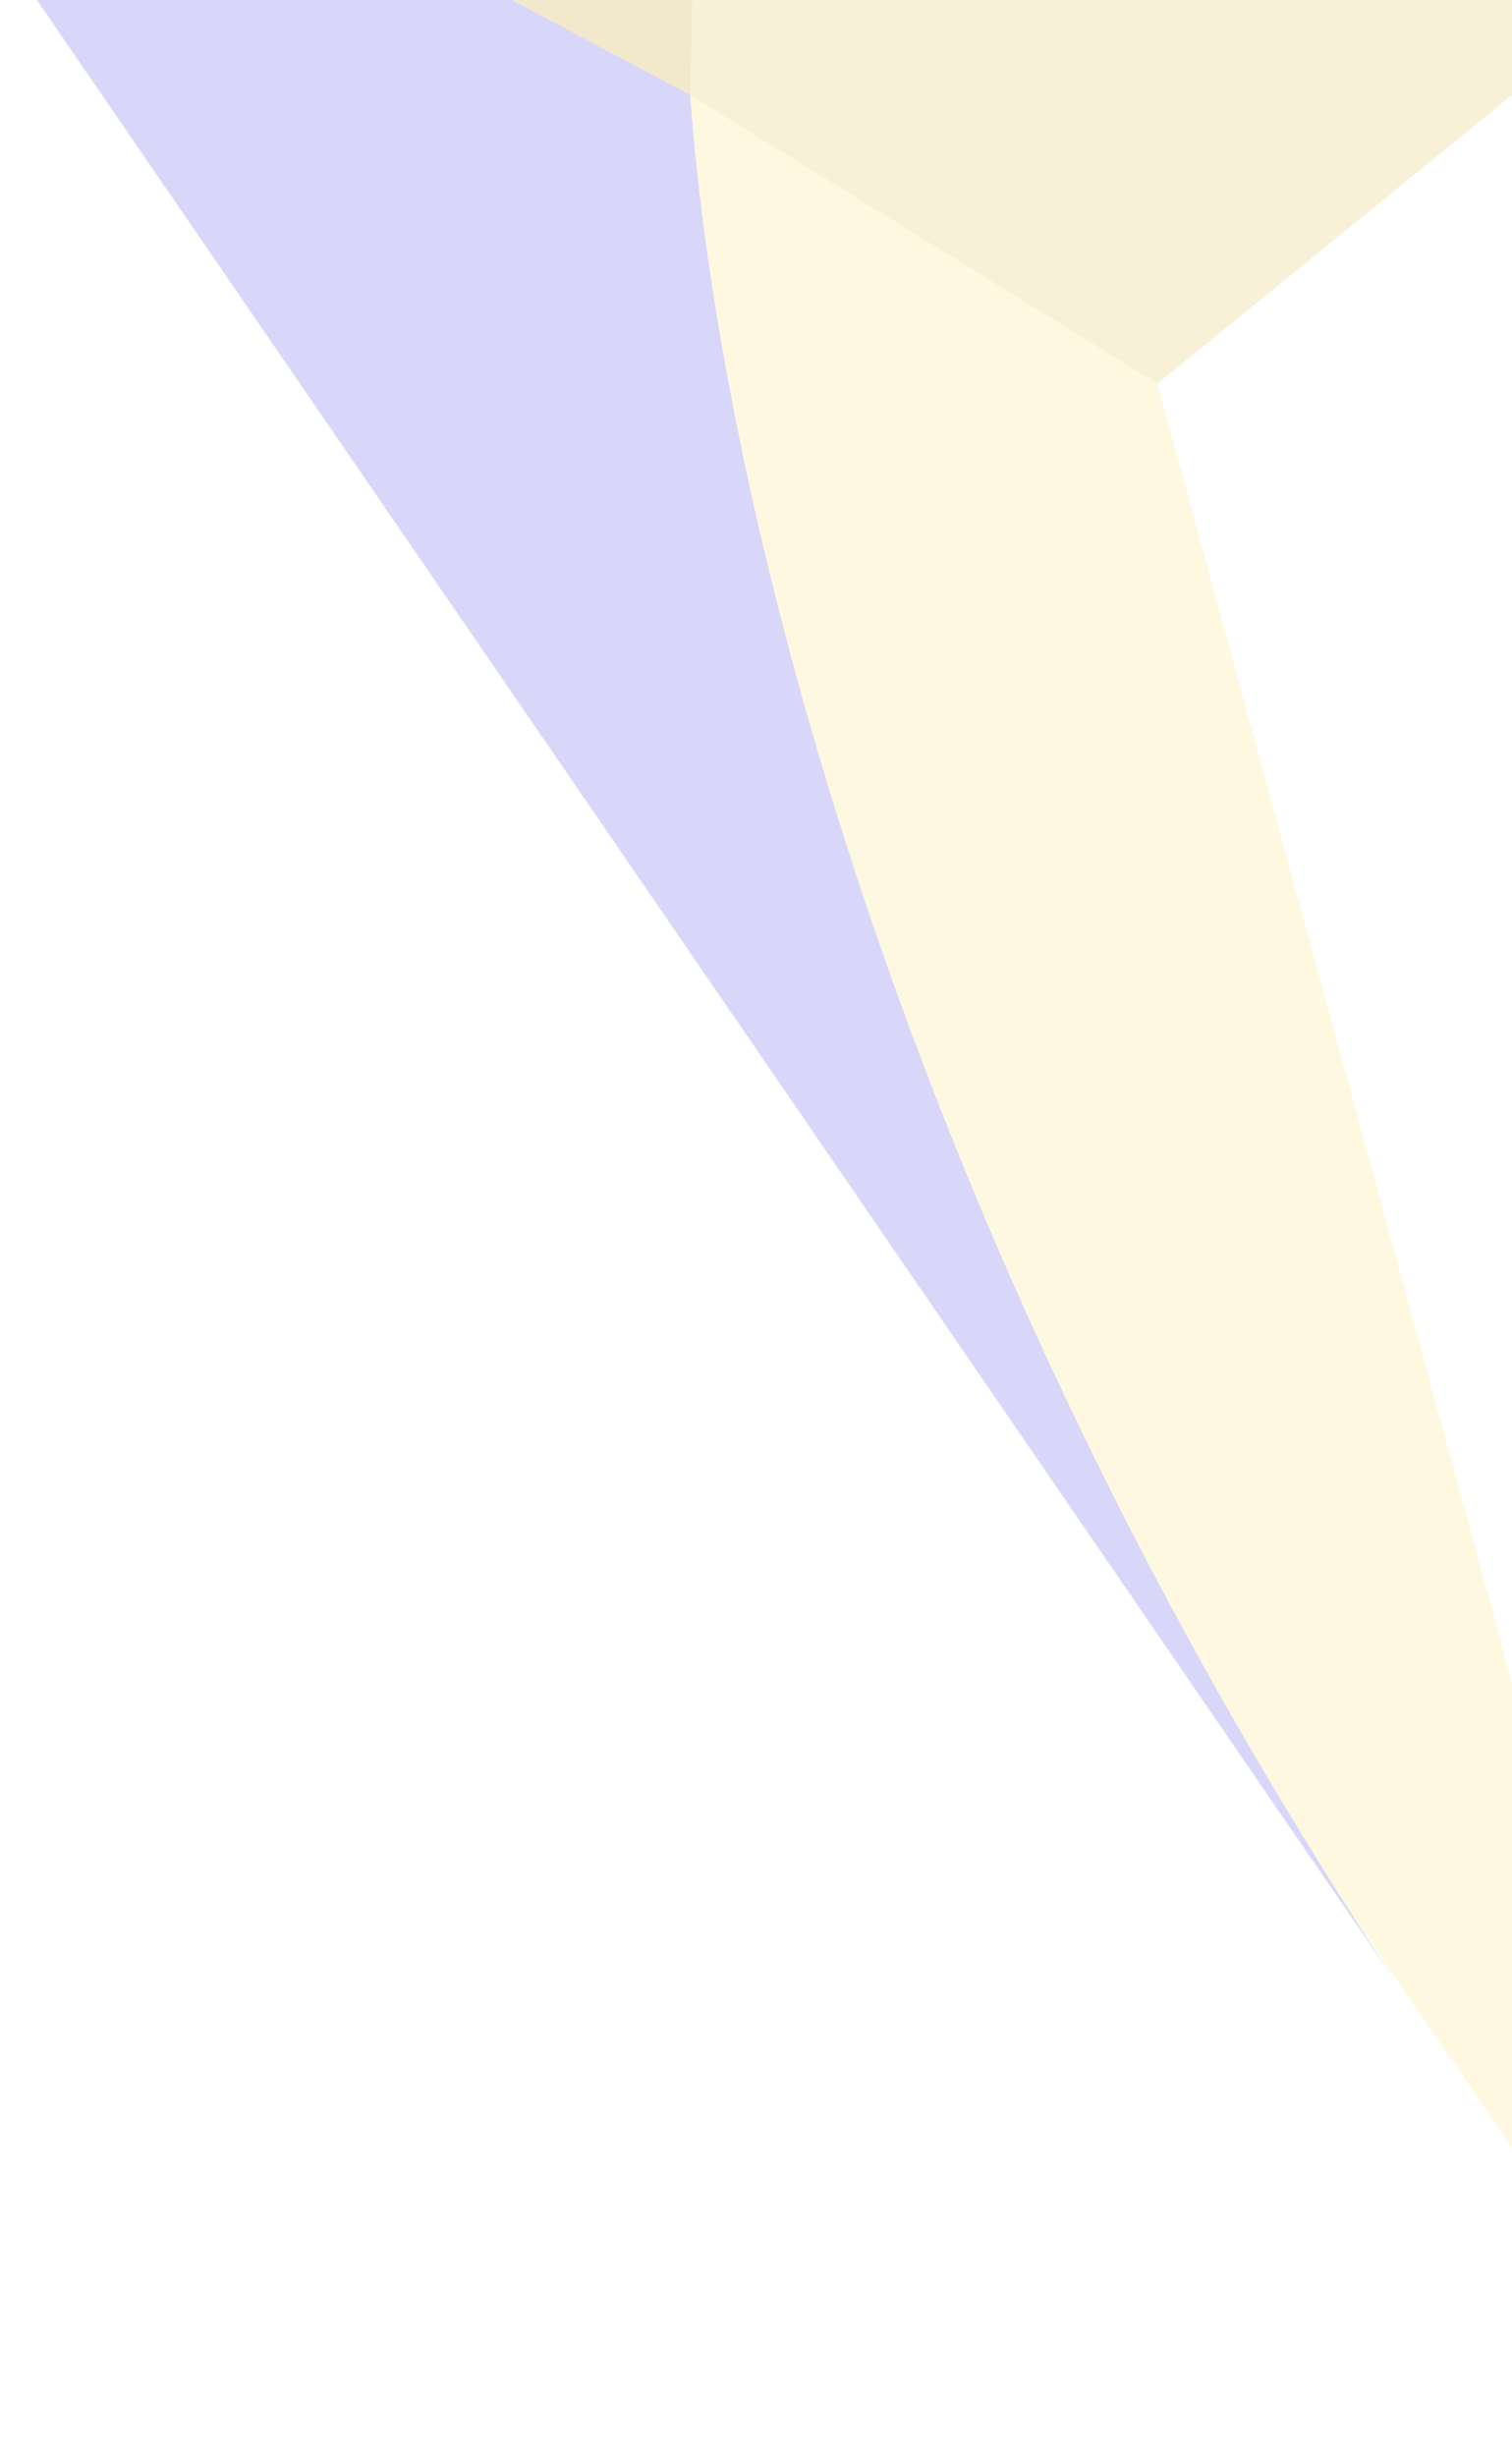 <svg width="253" height="411" viewBox="0 0 253 411" fill="none" xmlns="http://www.w3.org/2000/svg">
<g opacity="0.2">
<path d="M282.287 -9H0L288.261 410.696L193.668 64.185L282.287 -9Z" fill="#FFDC64"/>
<path d="M0 -9L233.496 331.536C135.916 184.568 112.516 42.28 115.006 -9H0Z" fill="#3A35E5"/>
<path d="M115.504 15.893C115.005 5.936 115.504 -3.524 115.504 -9H283.608L193.668 64.185L115.504 15.893Z" fill="#DAB538"/>
<path d="M115.504 15.893L68.705 -9H116.001L115.504 15.893Z" fill="#BD9200"/>
</g>
</svg>
